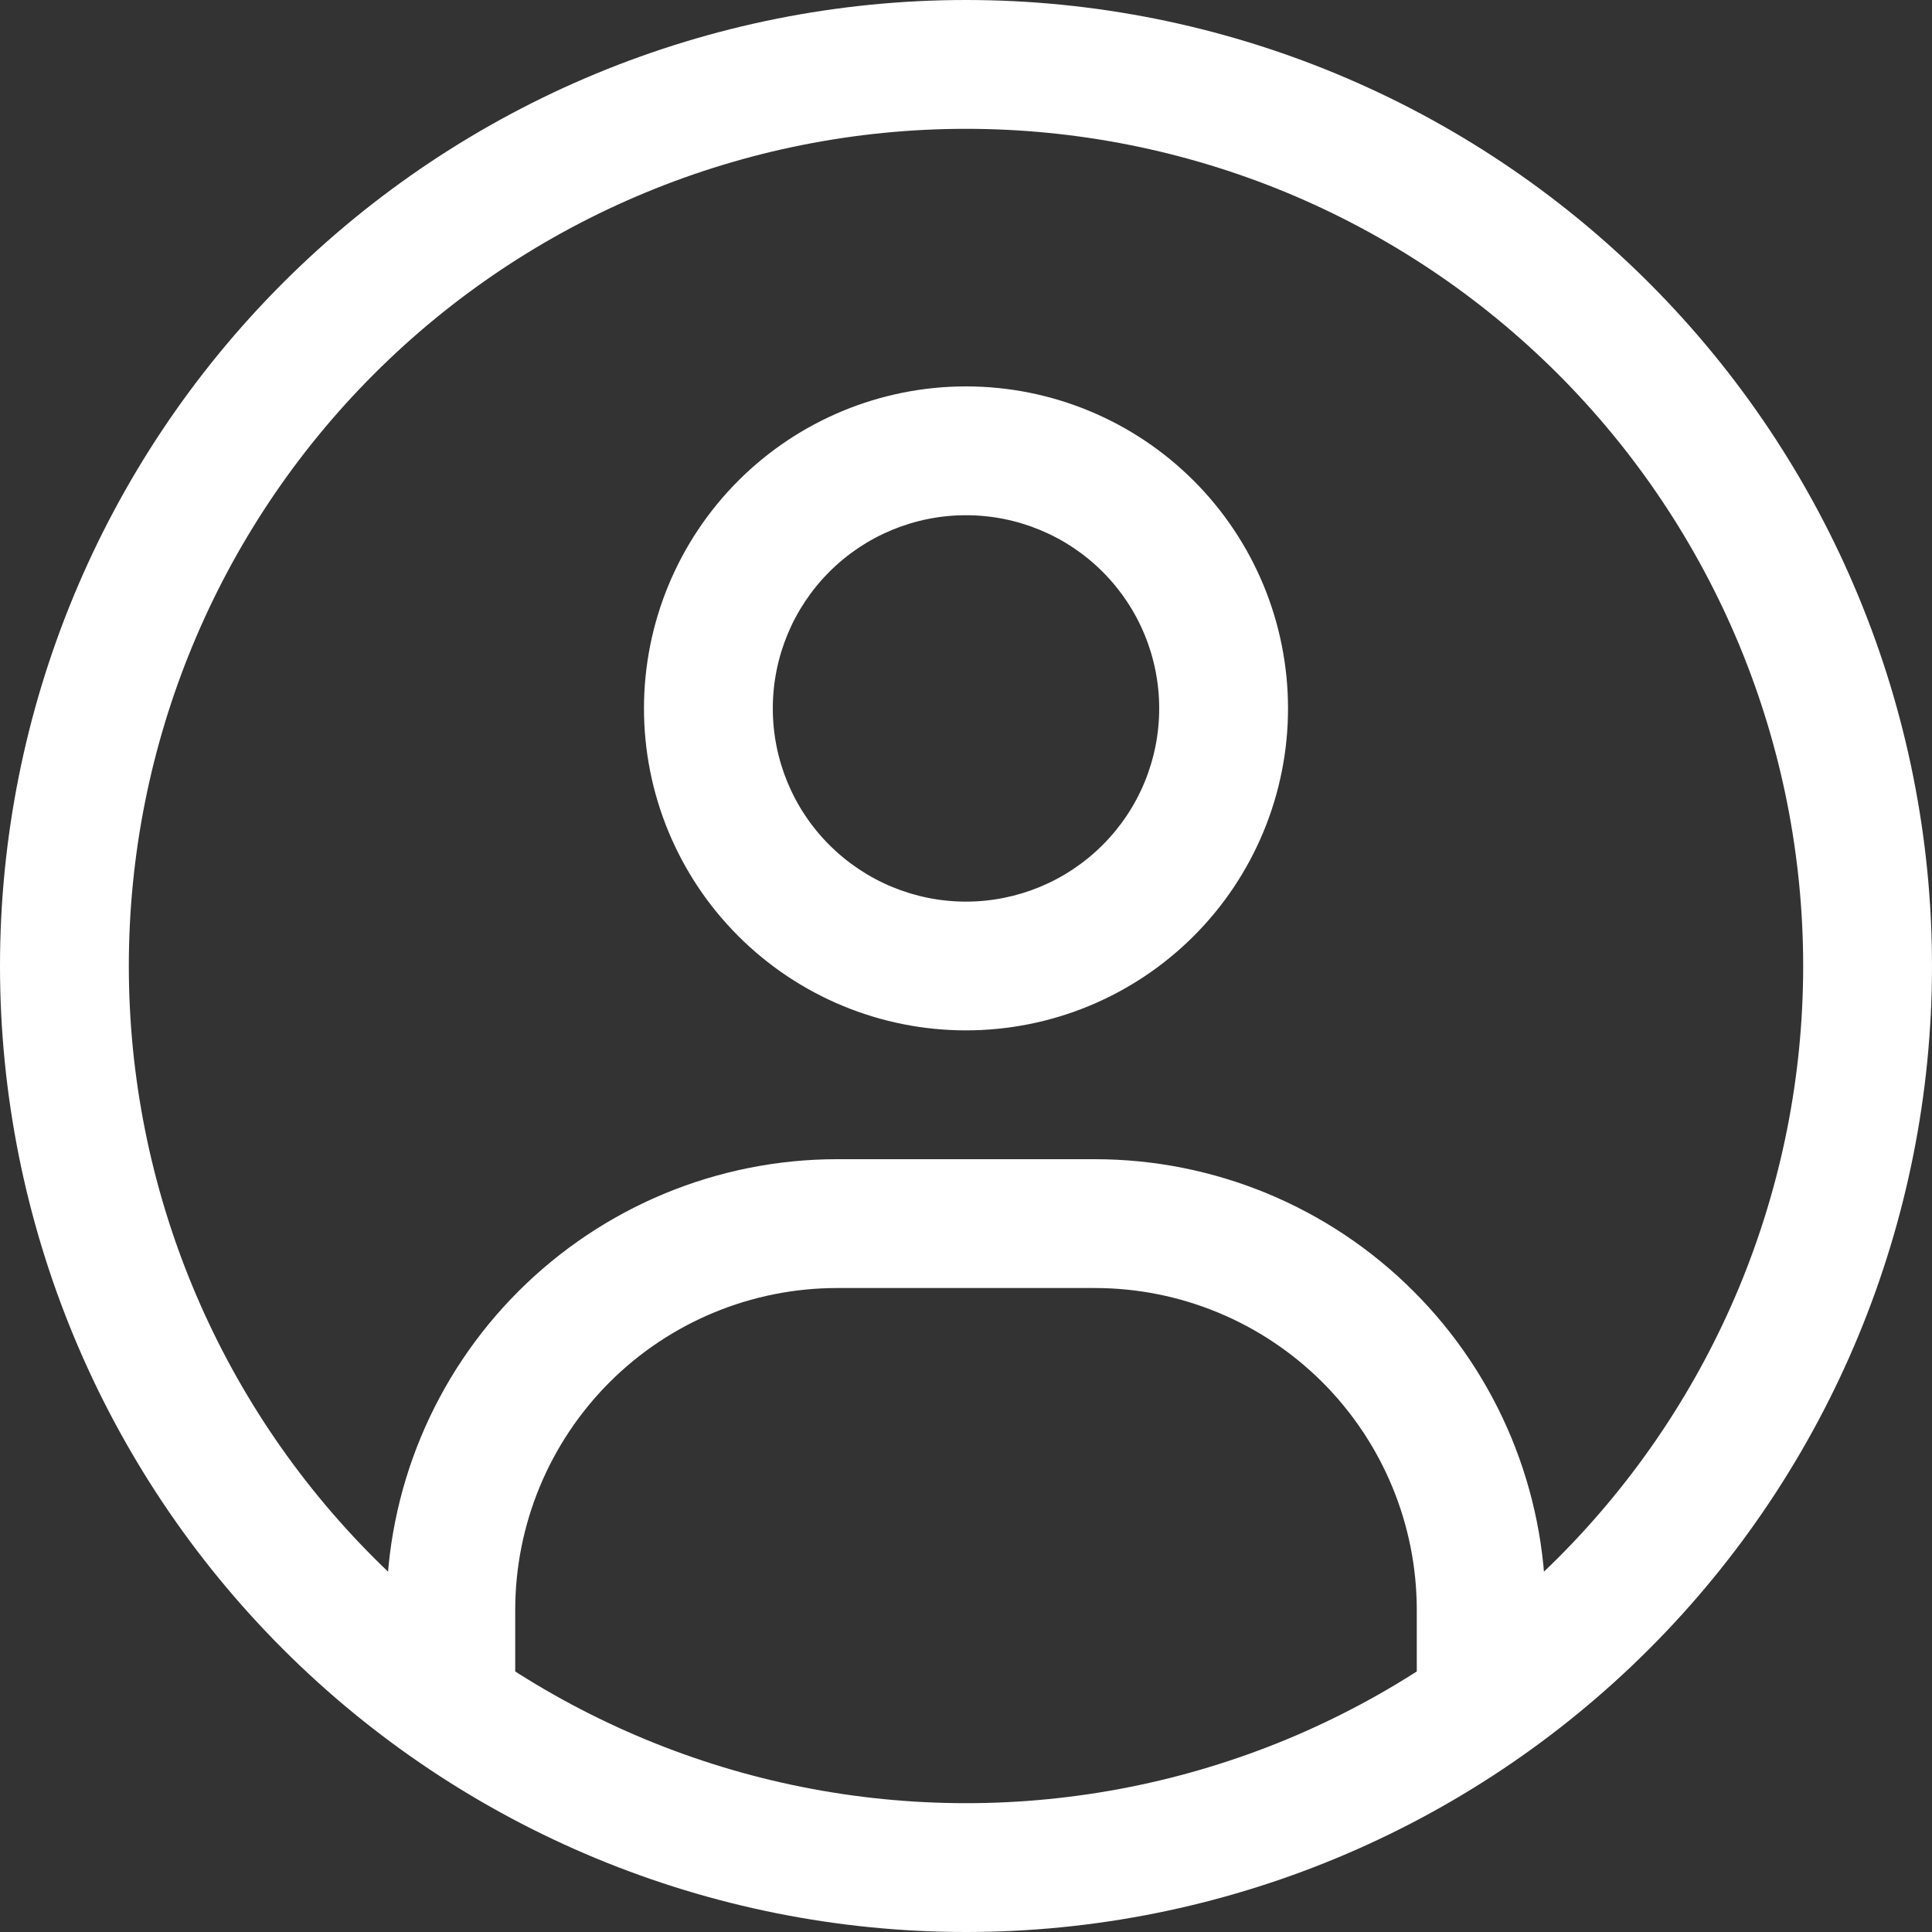 <svg width="25" height="25" viewBox="0 0 25 25" fill="none" xmlns="http://www.w3.org/2000/svg">
<rect x="0" y="0" width="25" height="25" fill="#333333" stroke="none"/>
<g clip-path="url(#clip0_1318_22)">
<path d="M5 21.667V22.5H6.667V21.667H5ZM18.333 21.667V22.5H20V21.667H18.333ZM6.667 21.667V20.833H5V21.667H6.667ZM10.833 16.667H14.167V15H10.833V16.667ZM18.333 20.833V21.667H20V20.833H18.333ZM14.167 16.667C15.272 16.667 16.331 17.106 17.113 17.887C17.894 18.669 18.333 19.728 18.333 20.833H20C20 19.286 19.385 17.802 18.291 16.709C17.198 15.615 15.714 15 14.167 15V16.667ZM6.667 20.833C6.667 19.728 7.106 18.669 7.887 17.887C8.668 17.106 9.728 16.667 10.833 16.667V15C9.286 15 7.803 15.615 6.709 16.709C5.615 17.802 5 19.286 5 20.833H6.667ZM12.5 5C11.395 5 10.335 5.439 9.554 6.22C8.772 7.002 8.333 8.062 8.333 9.167H10C10 8.504 10.263 7.868 10.732 7.399C11.201 6.93 11.837 6.667 12.5 6.667V5ZM16.667 9.167C16.667 8.062 16.228 7.002 15.446 6.22C14.665 5.439 13.605 5 12.5 5V6.667C13.163 6.667 13.799 6.93 14.268 7.399C14.737 7.868 15 8.504 15 9.167H16.667ZM12.5 13.333C13.605 13.333 14.665 12.894 15.446 12.113C16.228 11.332 16.667 10.272 16.667 9.167H15C15 9.83 14.737 10.466 14.268 10.934C13.799 11.403 13.163 11.667 12.5 11.667V13.333ZM12.5 11.667C11.837 11.667 11.201 11.403 10.732 10.934C10.263 10.466 10 9.83 10 9.167H8.333C8.333 10.272 8.772 11.332 9.554 12.113C10.335 12.894 11.395 13.333 12.5 13.333V11.667ZM12.5 23.333C9.627 23.333 6.871 22.192 4.84 20.16C2.808 18.129 1.667 15.373 1.667 12.5H0C0 15.815 1.317 18.995 3.661 21.339C6.005 23.683 9.185 25 12.5 25V23.333ZM23.333 12.5C23.333 13.923 23.053 15.331 22.509 16.646C21.964 17.96 21.166 19.154 20.16 20.16C19.154 21.166 17.96 21.964 16.646 22.509C15.331 23.053 13.923 23.333 12.5 23.333V25C15.815 25 18.995 23.683 21.339 21.339C23.683 18.995 25 15.815 25 12.5H23.333ZM12.5 1.667C13.923 1.667 15.331 1.947 16.646 2.491C17.96 3.036 19.154 3.834 20.16 4.84C21.166 5.846 21.964 7.04 22.509 8.354C23.053 9.669 23.333 11.077 23.333 12.5H25C25 9.185 23.683 6.005 21.339 3.661C18.995 1.317 15.815 0 12.5 0V1.667ZM12.5 0C9.185 0 6.005 1.317 3.661 3.661C1.317 6.005 0 9.185 0 12.5H1.667C1.667 9.627 2.808 6.871 4.84 4.84C6.871 2.808 9.627 1.667 12.5 1.667V0Z" fill="white"/>
</g>
<defs>
<clipPath id="clip0_1318_22">
<rect width="25" height="25" fill="white"/>
</clipPath>
</defs>
</svg>
